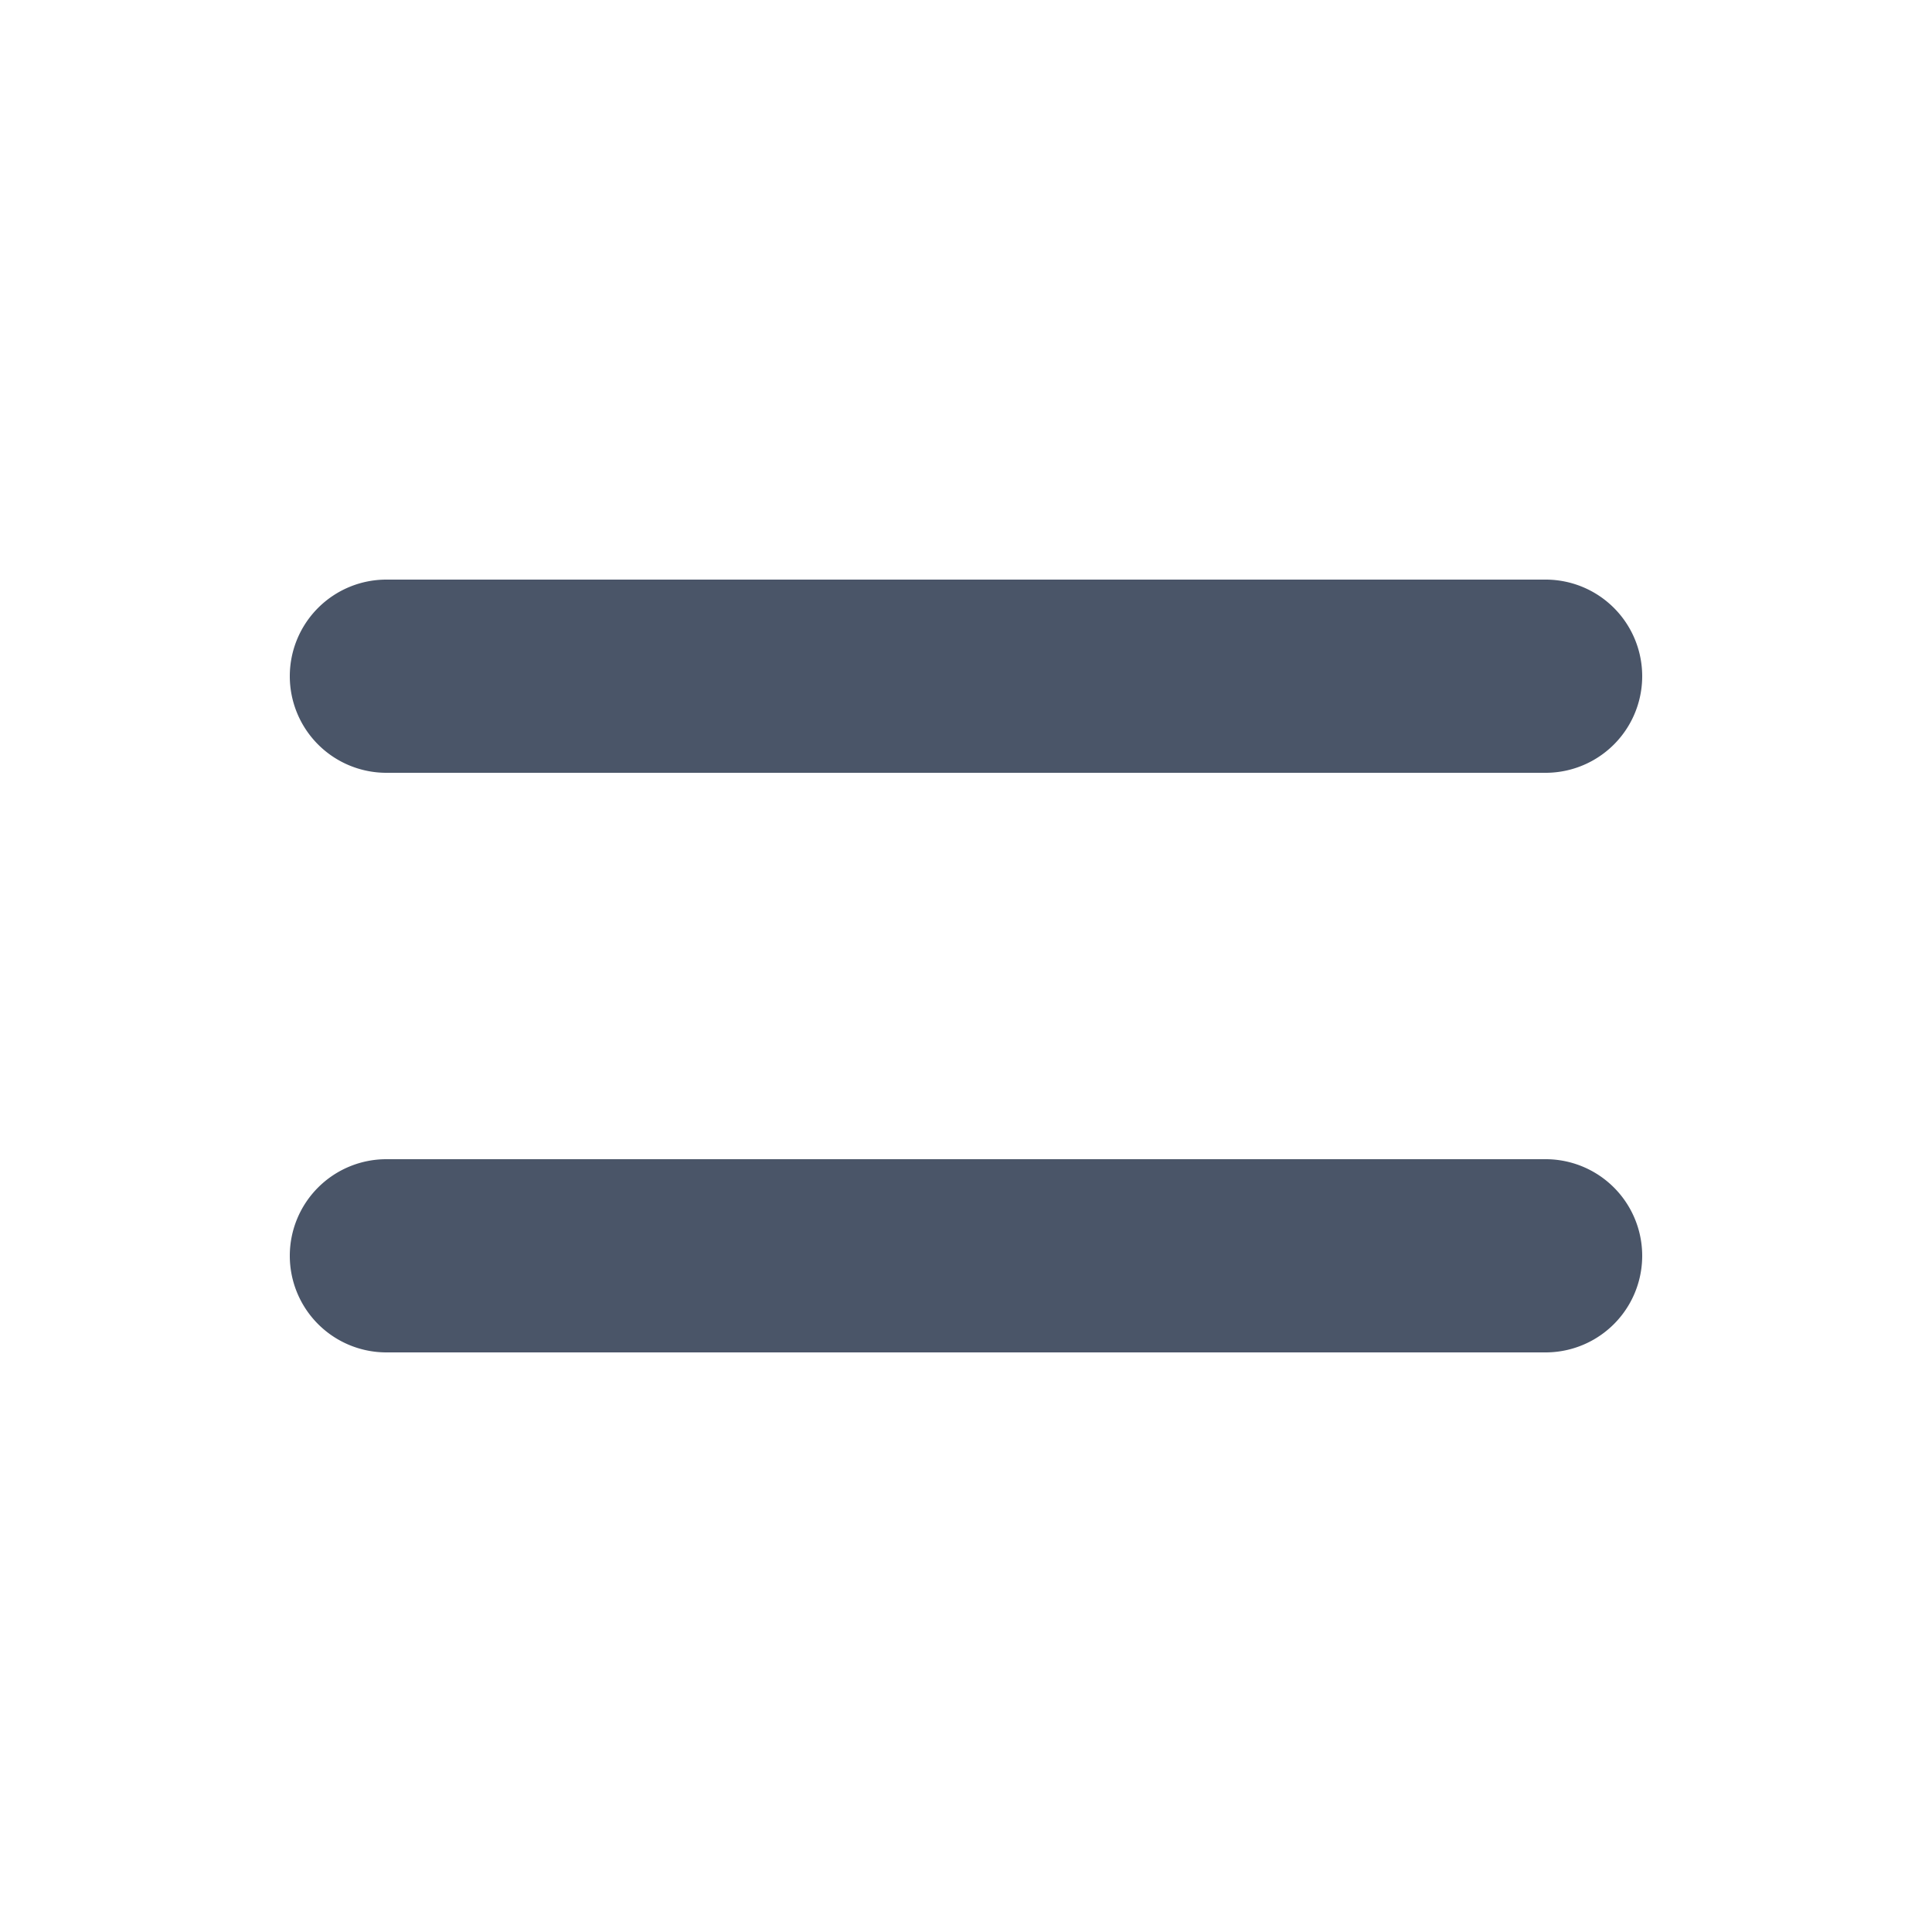 <svg width="20" height="20" fill="none" xmlns="http://www.w3.org/2000/svg"><path fill-rule="evenodd" clip-rule="evenodd" d="M3 7a1 1 0 0 1 1-1h12a1 1 0 1 1 0 2H4a1 1 0 0 1-1-1ZM3 13a1 1 0 0 1 1-1h12a1 1 0 1 1 0 2H4a1 1 0 0 1-1-1Z" fill="#4A5568"/></svg>